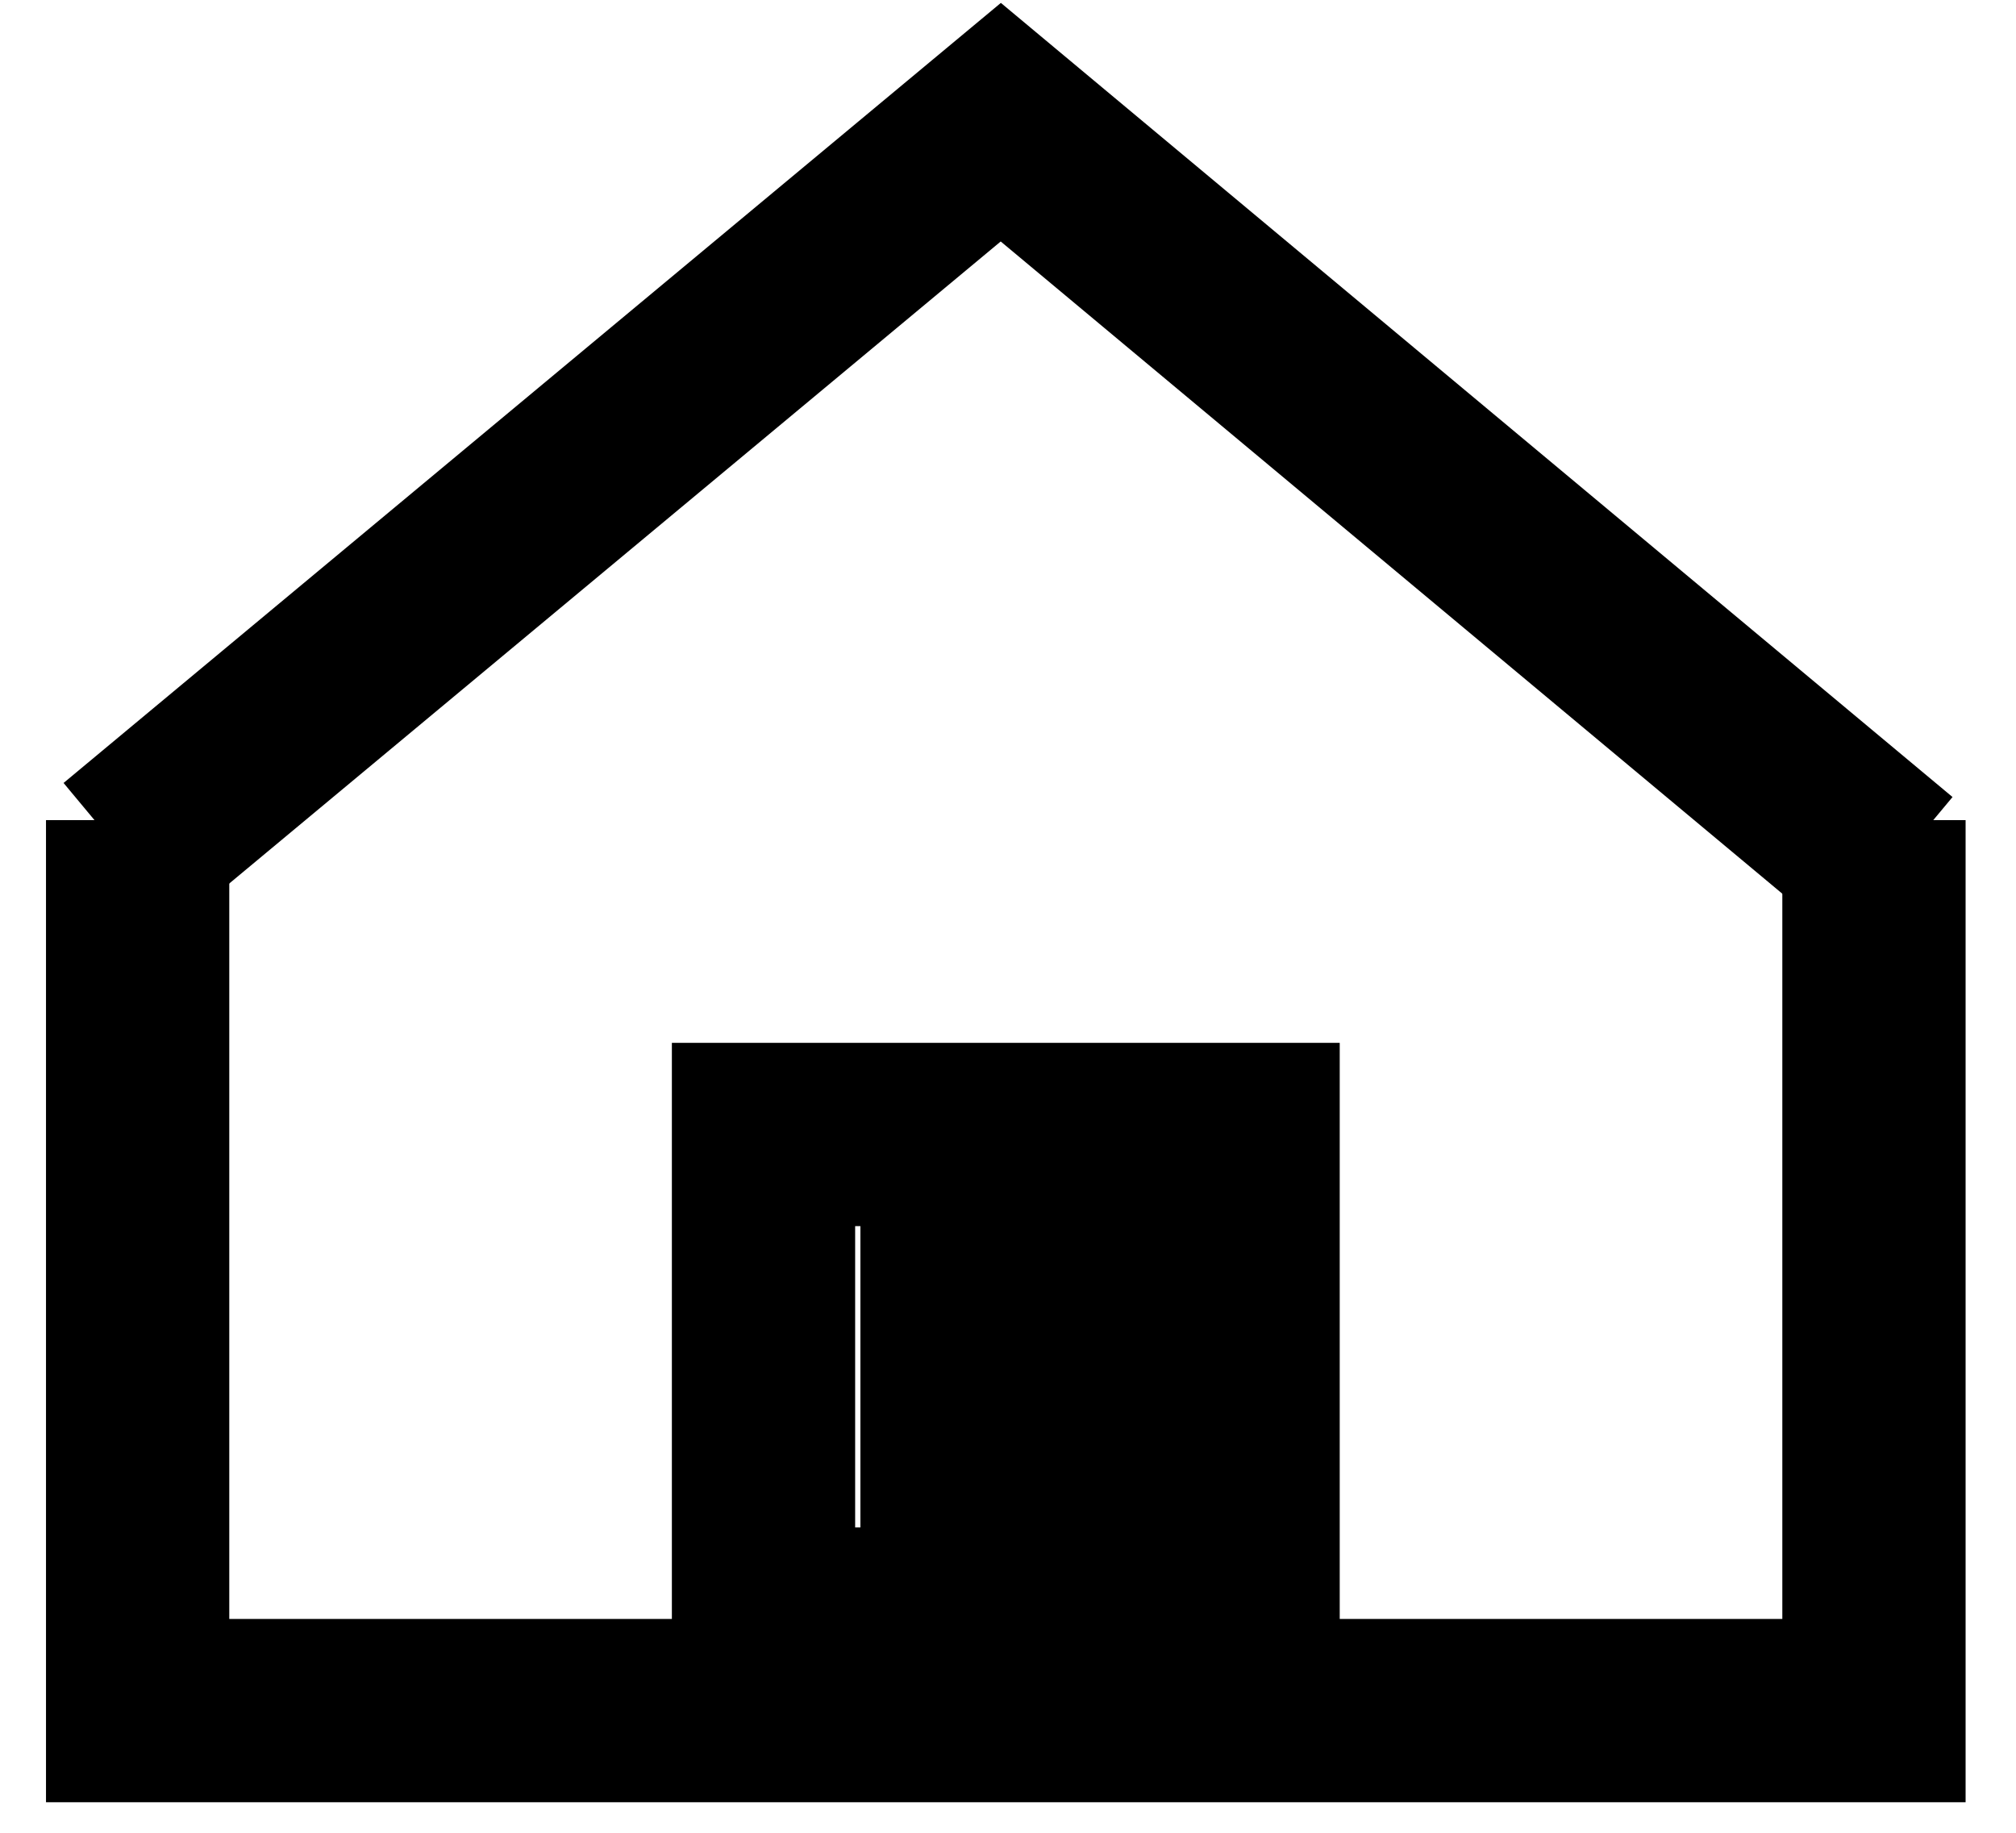 <svg width="33" height="30" viewBox="0 0 33 30" fill="none" xmlns="http://www.w3.org/2000/svg">
<path d="M20.43 18.57V26.502H12.498V18.57H12.508H12.52H12.532H12.544H12.556H12.568H12.58H12.592H12.604H12.617H12.629H12.641H12.653H12.666H12.678H12.69H12.703H12.715H12.728H12.74H12.753H12.765H12.778H12.79H12.803H12.816H12.828H12.841H12.854H12.866H12.879H12.892H12.905H12.918H12.931H12.943H12.956H12.969H12.982H12.995H13.008H13.021H13.034H13.047H13.06H13.074H13.087H13.1H13.113H13.126H13.14H13.153H13.166H13.18H13.193H13.206H13.22H13.233H13.246H13.26H13.273H13.287H13.3H13.314H13.327H13.341H13.354H13.368H13.381H13.395H13.409H13.422H13.436H13.45H13.463H13.477H13.491H13.505H13.518H13.532H13.546H13.56H13.573H13.587H13.601H13.615H13.629H13.643H13.657H13.671H13.684H13.698H13.712H13.726H13.74H13.754H13.768H13.782H13.796H13.81H13.825H13.838H13.853H13.867H13.881H13.895H13.909H13.923H13.937H13.951H13.966H13.98H13.994H14.008H14.022H14.037H14.051H14.065H14.079H14.093H14.108H14.122H14.136H14.15H14.165H14.179H14.193H14.207H14.222H14.236H14.25H14.265H14.279H14.293H14.307H14.322H14.336H14.351H14.365H14.379H14.393H14.408H14.422H14.437H14.451H14.465H14.48H14.494H14.508H14.523H14.537H14.551H14.566H14.58H14.594H14.609H14.623H14.637H14.652H14.666H14.681H14.695H14.709H14.724H14.738H14.752H14.767H14.781H14.795H14.81H14.824H14.838H14.853H14.867H14.881H14.896H14.91H14.924H14.939H14.953H14.967H14.982H14.996H15.01H15.024H15.039H15.053H15.067H15.081H15.096H15.11H15.124H15.138H15.153H15.167H15.181H15.195H15.209H15.223H15.238H15.252H15.266H15.28H15.294H15.308H15.322H15.337H15.351H15.365H15.379H15.393H15.407H15.421H15.435H15.449H15.463H15.477H15.491H15.505H15.519H15.533H15.547H15.561H15.575H15.588H15.602H15.616H15.63H15.644H15.658H15.671H15.685H15.699H15.713H15.726H15.74H15.754H15.768H15.781H15.795H15.808H15.822H15.836H15.849H15.863H15.876H15.89H15.903H15.917H15.93H15.944H15.957H15.971H15.984H15.997H16.011H16.024H16.037H16.051H16.064H16.077H16.09H16.104H16.117H16.13H16.143H16.156H16.169H16.182H16.195H16.209H16.221H16.234H16.247H16.26H16.273H16.286H16.299H16.312H16.325H16.337H16.35H16.363H16.376H16.388H16.401H16.414H16.426H16.439H16.451H16.464H16.476H16.489H16.502H16.514H16.527H16.539H16.552H16.565H16.578H16.59H16.603H16.616H16.629H16.642H16.654H16.667H16.68H16.693H16.706H16.719H16.732H16.745H16.758H16.771H16.785H16.798H16.811H16.824H16.837H16.85H16.864H16.877H16.89H16.904H16.917H16.93H16.944H16.957H16.97H16.984H16.997H17.011H17.024H17.038H17.051H17.065H17.078H17.092H17.106H17.119H17.133H17.146H17.16H17.174H17.188H17.201H17.215H17.229H17.242H17.256H17.27H17.284H17.298H17.311H17.325H17.339H17.353H17.367H17.381H17.395H17.409H17.423H17.437H17.451H17.465H17.479H17.493H17.507H17.521H17.535H17.549H17.563H17.577H17.591H17.605H17.619H17.633H17.648H17.662H17.676H17.69H17.704H17.718H17.733H17.747H17.761H17.775H17.789H17.803H17.818H17.832H17.846H17.86H17.875H17.889H17.903H17.918H17.932H17.946H17.96H17.975H17.989H18.003H18.018H18.032H18.046H18.061H18.075H18.089H18.104H18.118H18.132H18.147H18.161H18.175H18.19H18.204H18.218H18.233H18.247H18.261H18.276H18.29H18.305H18.319H18.333H18.348H18.362H18.376H18.391H18.405H18.419H18.434H18.448H18.462H18.477H18.491H18.506H18.52H18.534H18.549H18.563H18.577H18.591H18.606H18.62H18.634H18.649H18.663H18.677H18.692H18.706H18.72H18.735H18.749H18.763H18.777H18.792H18.806H18.82H18.834H18.849H18.863H18.877H18.891H18.905H18.919H18.934H18.948H18.962H18.976H18.99H19.005H19.019H19.033H19.047H19.061H19.075H19.089H19.103H19.117H19.131H19.145H19.159H19.173H19.187H19.201H19.215H19.229H19.243H19.257H19.271H19.285H19.299H19.313H19.326H19.34H19.354H19.368H19.382H19.396H19.409H19.423H19.437H19.451H19.464H19.478H19.492H19.505H19.519H19.533H19.546H19.56H19.573H19.587H19.601H19.614H19.628H19.641H19.654H19.668H19.681H19.695H19.708H19.721H19.735H19.748H19.761H19.775H19.788H19.801H19.814H19.828H19.841H19.854H19.867H19.88H19.893H19.906H19.919H19.932H19.945H19.958H19.971H19.984H19.997H20.01H20.023H20.036H20.049H20.061H20.074H20.087H20.099H20.112H20.125H20.137H20.15H20.163H20.175H20.188H20.2H20.212H20.225H20.237H20.25H20.262H20.274H20.287H20.299H20.311H20.323H20.335H20.348H20.36H20.372H20.384H20.396H20.408H20.42H20.43Z" stroke="black" stroke-width="3"/>
<path d="M2.253 13.424L2.253 28L30.675 28L30.675 13.424" stroke="black" stroke-width="3"/>
<path d="M2 13.969L16.382 2L31 14.198" stroke="black" stroke-width="3"/>
<rect x="14.084" y="19.727" width="6.559" height="7.288" fill="black"/>
</svg>
